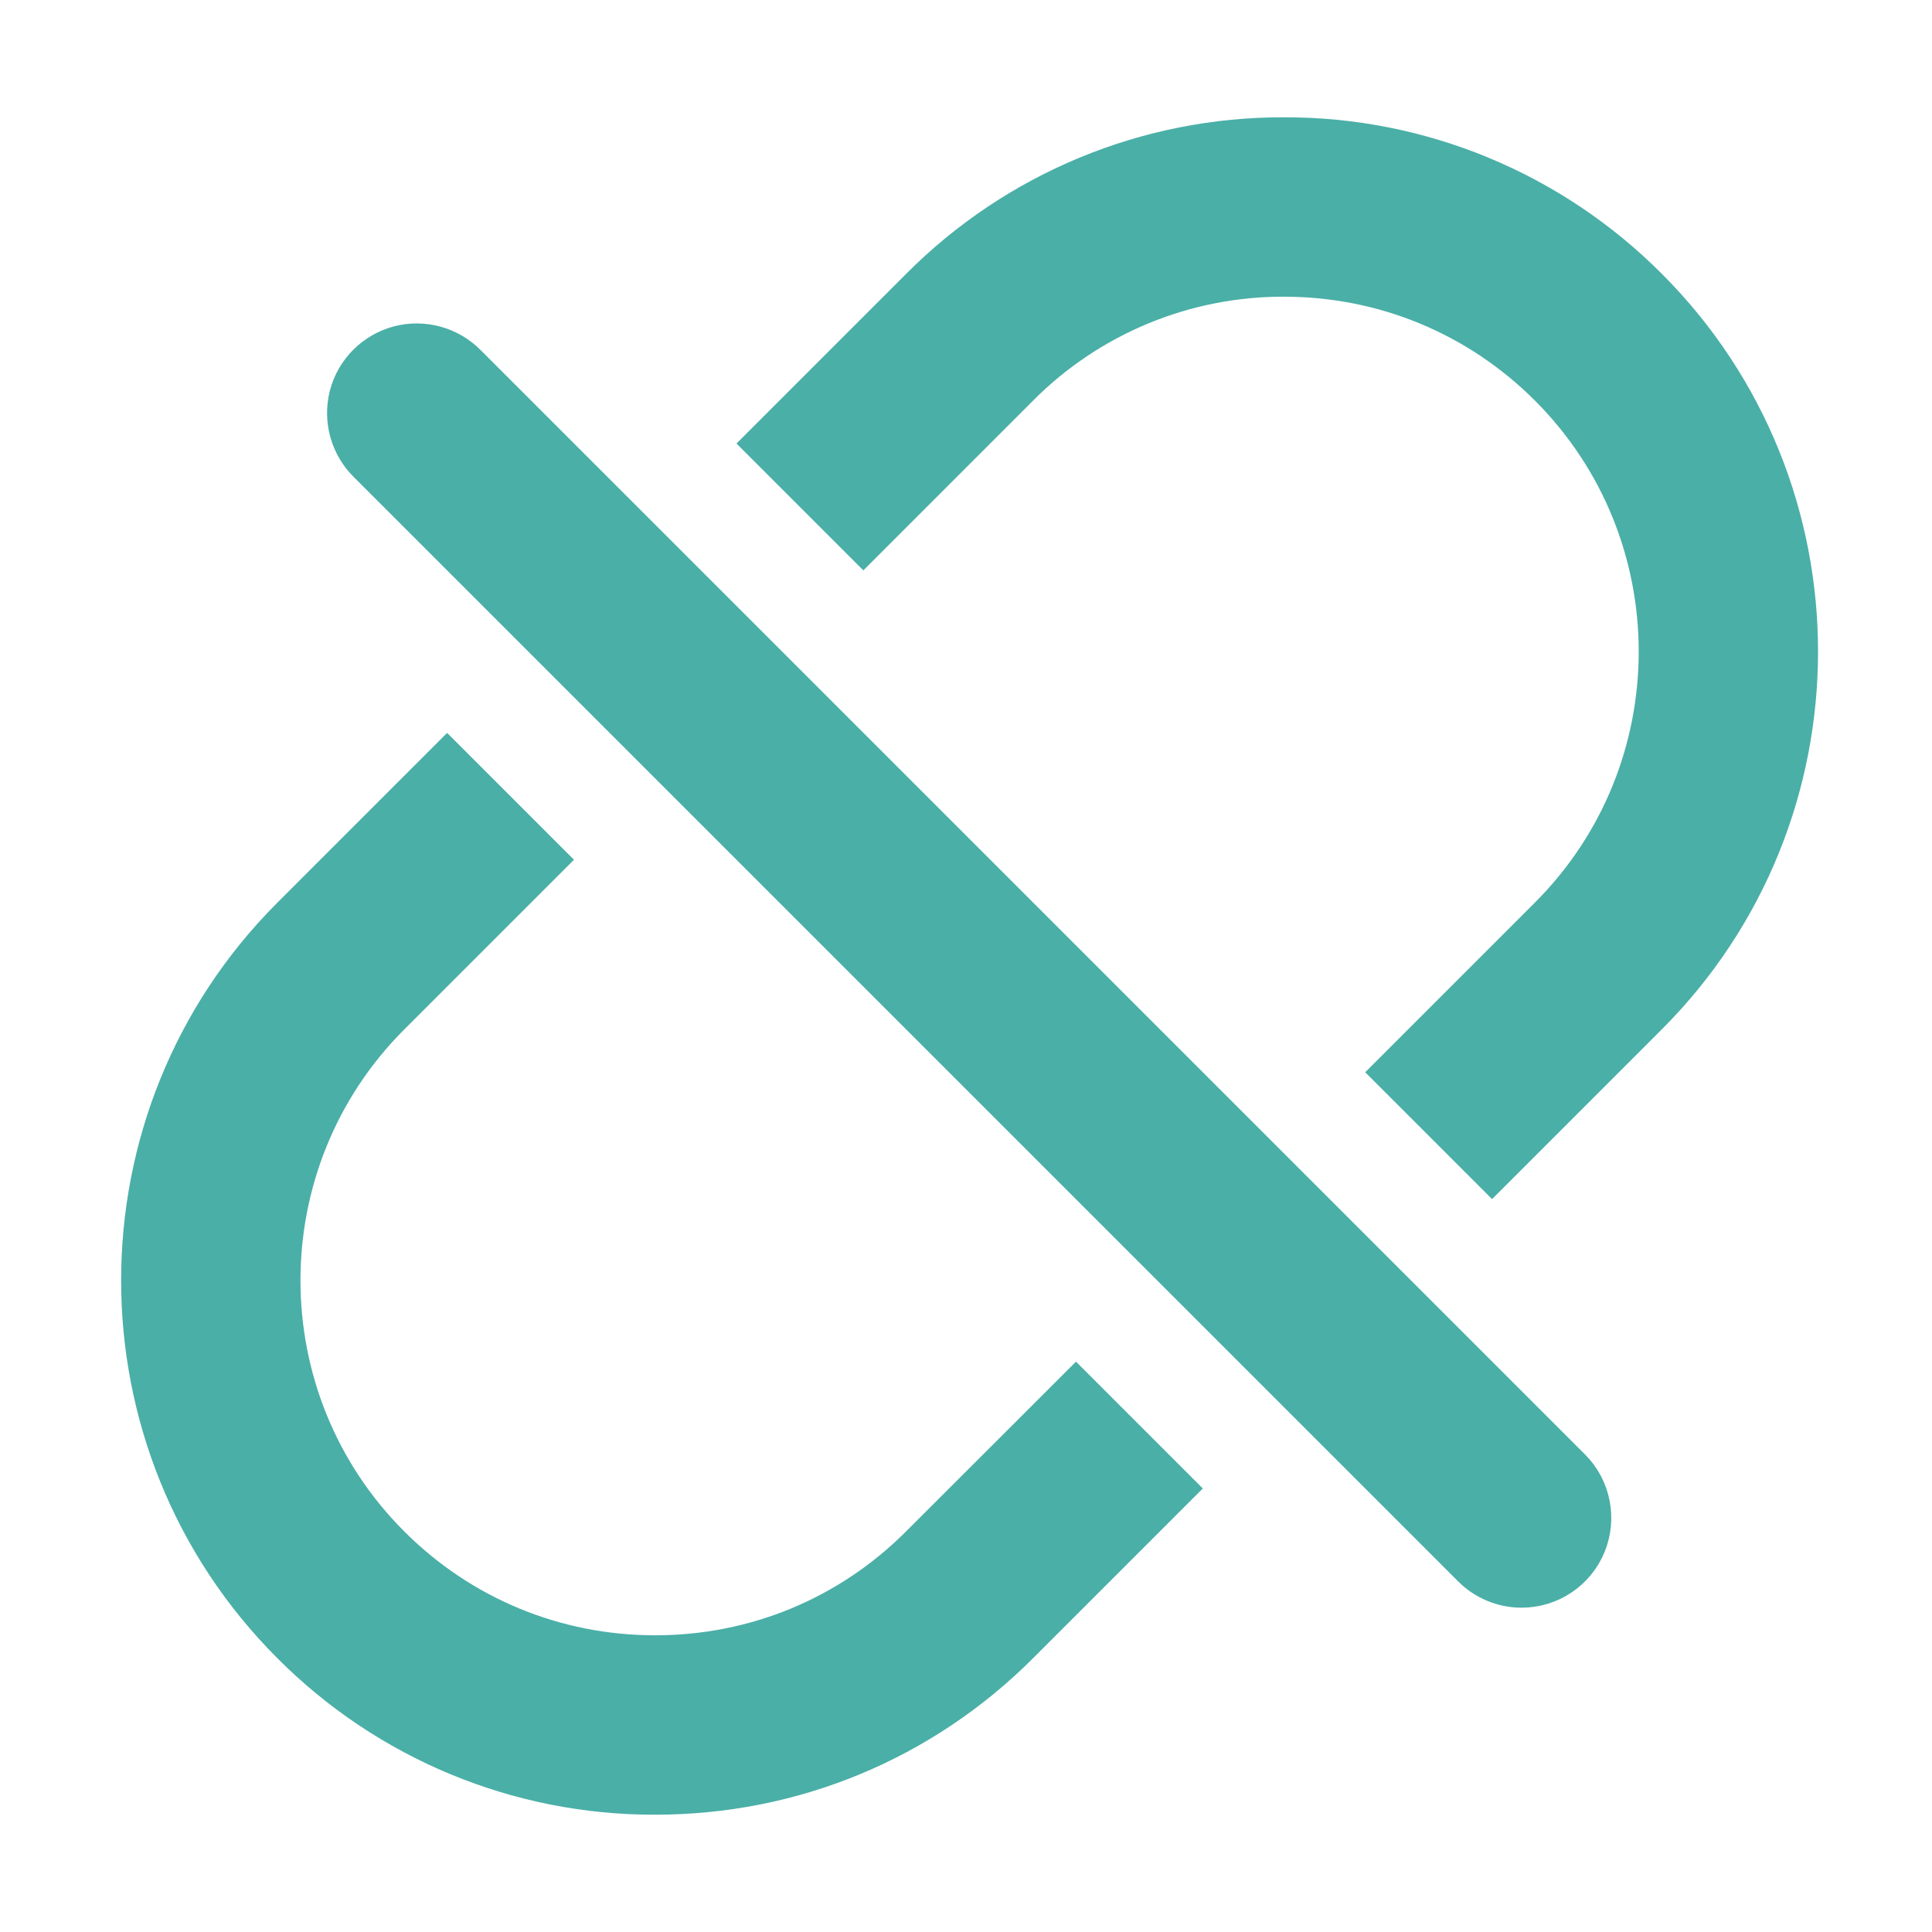 <?xml version="1.0" encoding="UTF-8"?>
<svg width="14px" height="14px" viewBox="0 0 14 14" version="1.1" xmlns="http://www.w3.org/2000/svg" xmlns:xlink="http://www.w3.org/1999/xlink">
    <!-- Generator: Sketch 64 (93537) - https://sketch.com -->
    <title>icon_jcgl</title>
    <desc>Created with Sketch.</desc>
    <g id="页面-1" stroke="none" stroke-width="1" fill="none" fill-rule="evenodd">
        <g id="6.3添加日志" transform="translate(-388, -533)" fill="#4AAFA7" fill-rule="nonzero" stroke="#4AAFA7" stroke-width="0.3">
            <g id="编组备份-4" transform="translate(376.028, 524)">
                <g id="编组-5" transform="translate(13, 6)">
                    <path d="M6.769,13.079 L5.644,14.203 C5.131,14.717 4.447,15 3.72,15 C2.993,15 2.309,14.717 1.795,14.203 C0.734,13.142 0.734,11.415 1.795,10.354 L2.919,9.23 L2.212,8.523 L1.088,9.647 C-0.363,11.098 -0.363,13.459 1.088,14.91 C1.785,15.61 2.732,16.003 3.72,16 C4.714,16 5.649,15.613 6.352,14.91 L7.476,13.786 L6.769,13.079 L6.769,13.079 Z M5.228,6.921 L6.352,5.797 C6.861,5.285 7.554,4.998 8.276,5 C9.003,5 9.687,5.283 10.201,5.797 C11.262,6.858 11.262,8.585 10.201,9.646 L9.077,10.77 L9.784,11.477 L10.908,10.353 C12.359,8.902 12.359,6.541 10.908,5.09 C10.211,4.39 9.264,3.997 8.276,4 C7.289,3.997 6.341,4.39 5.645,5.09 L4.521,6.214 L5.228,6.921 L5.228,6.921 Z M9.998,14.5 C9.866,14.5 9.738,14.447 9.645,14.354 L1.645,6.354 C1.515,6.228 1.463,6.042 1.508,5.867 C1.554,5.692 1.691,5.556 1.865,5.51 C2.04,5.464 2.226,5.517 2.352,5.646 L10.352,13.646 C10.495,13.789 10.537,14.005 10.46,14.191 C10.383,14.378 10.2,14.5 9.998,14.5 Z" id="icon_jcgl"></path>
                </g>
            </g>
        </g>
    </g>
</svg>